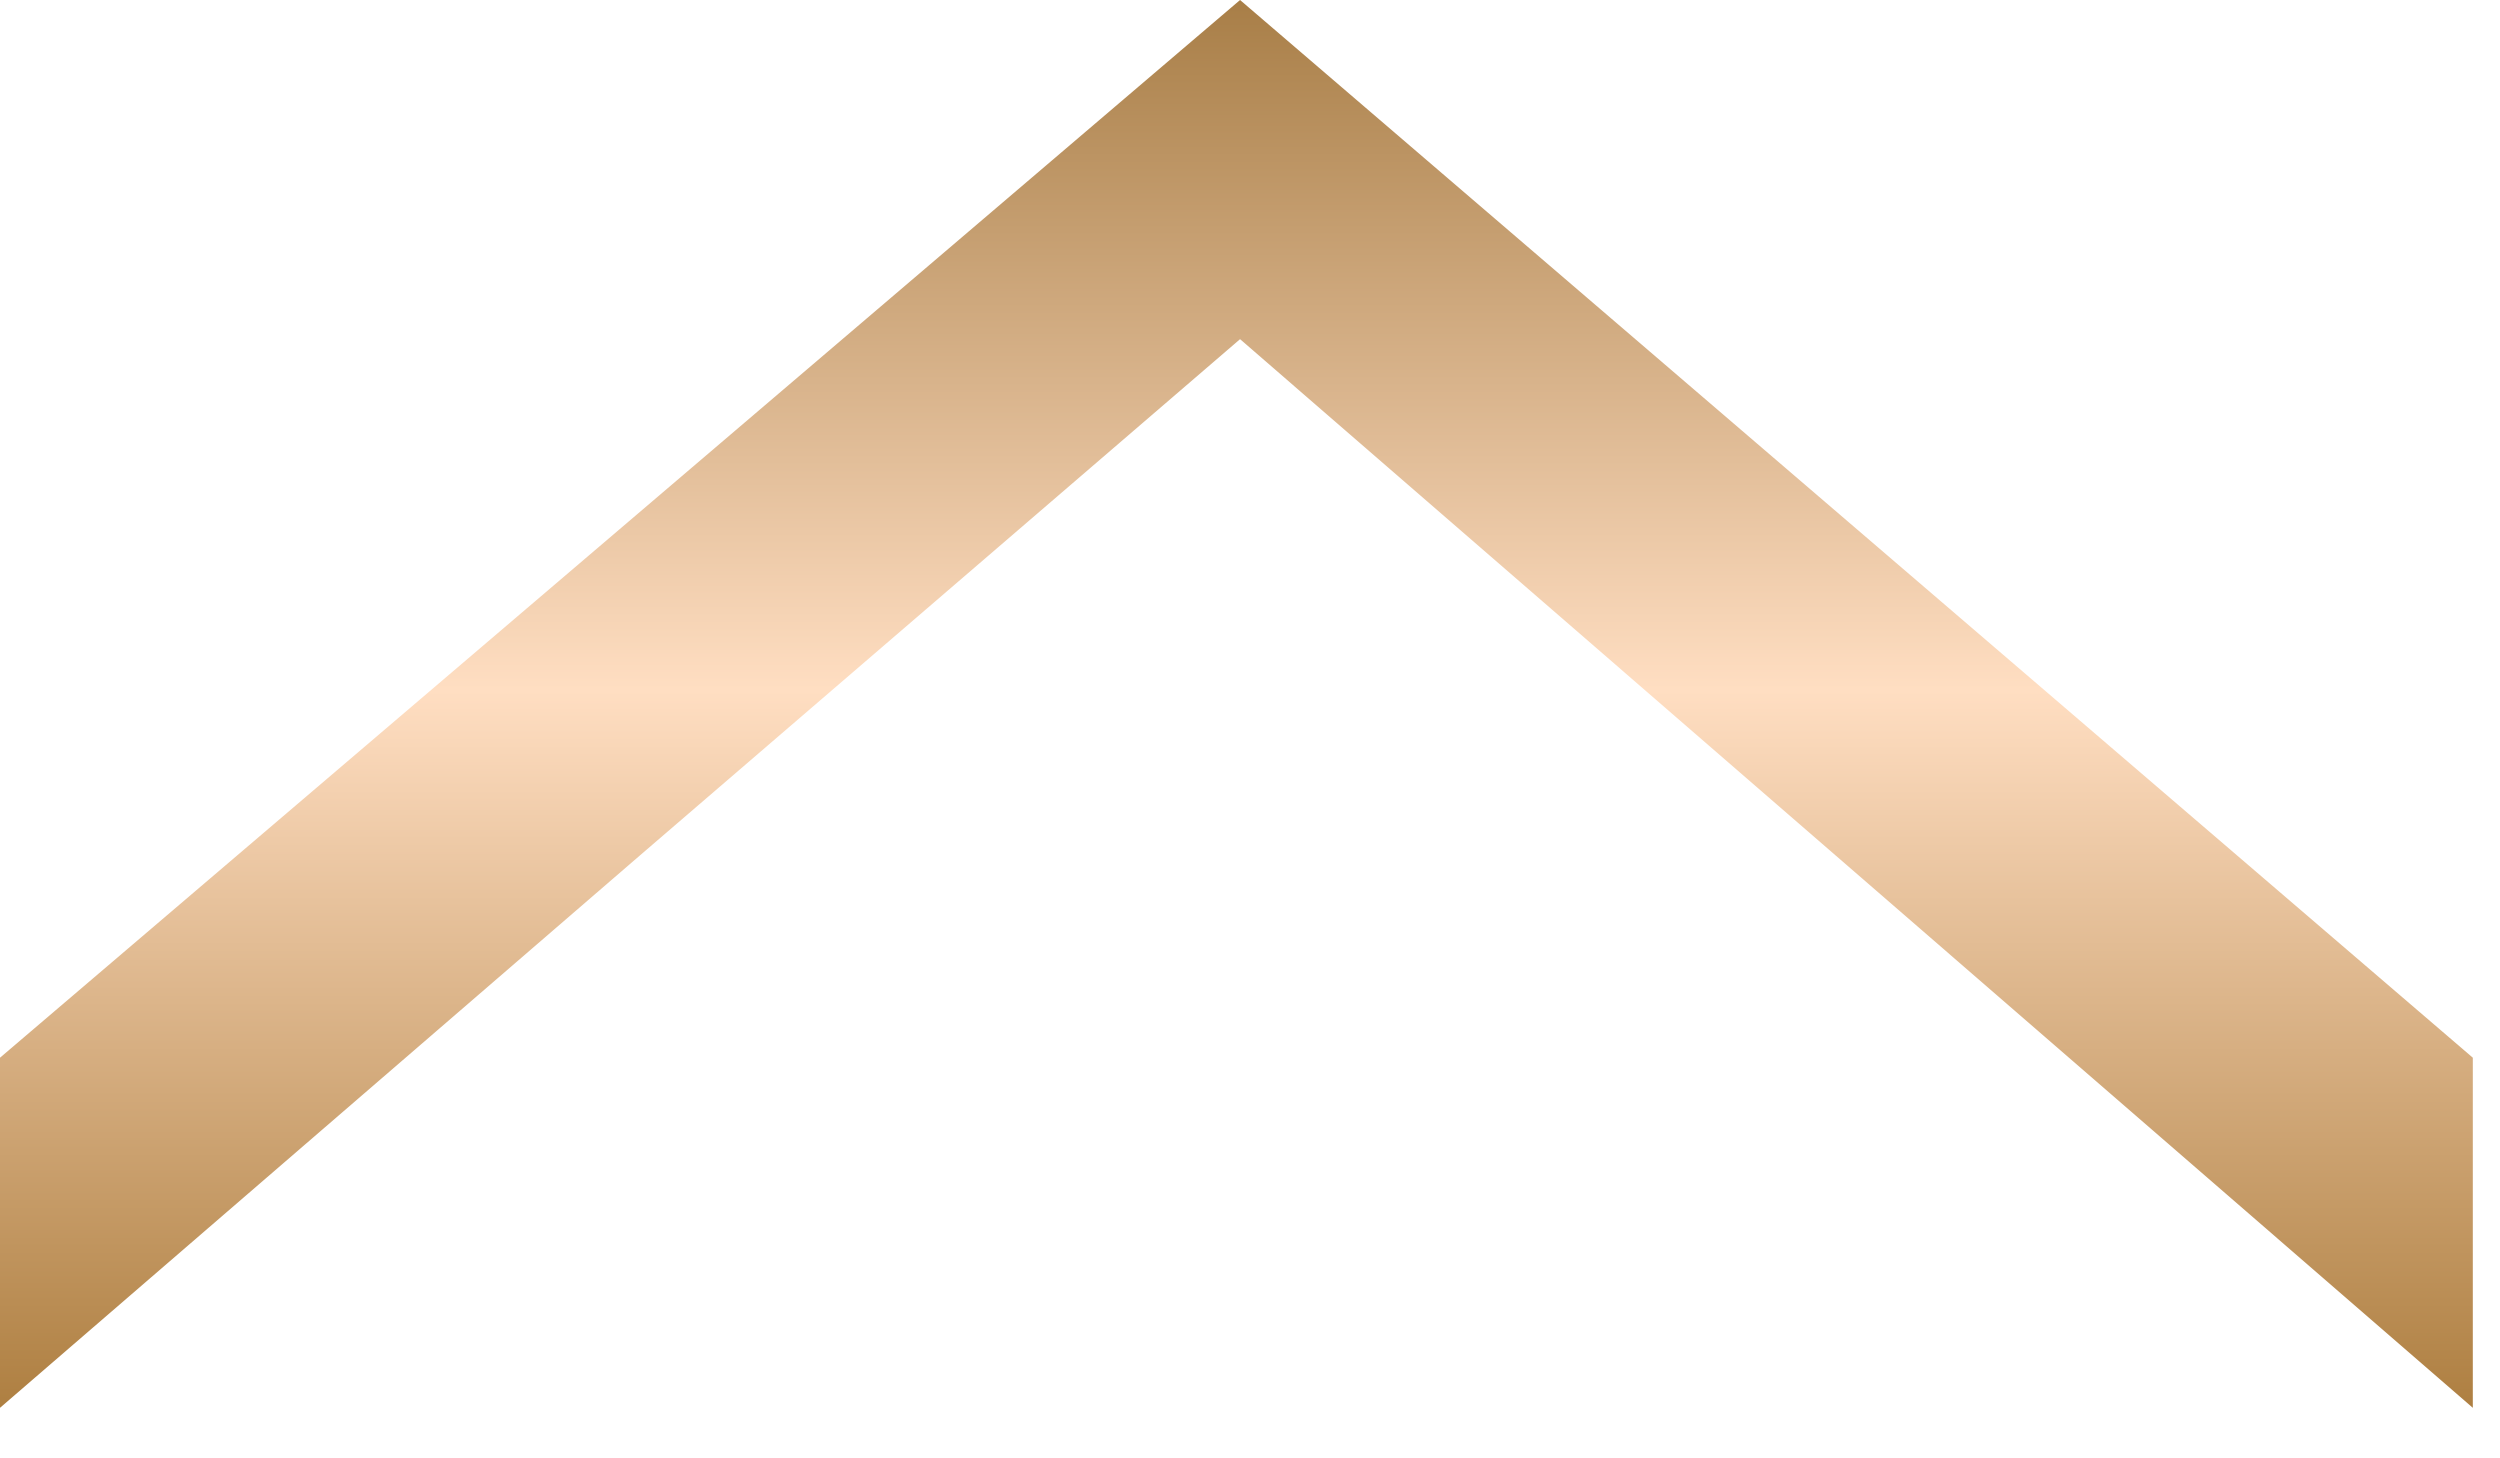 <svg width="48" height="28" viewBox="0 0 48 28" fill="none" xmlns="http://www.w3.org/2000/svg">
<path d="M47.478 27.03L23.809 6.512L12.29 16.421L0 27.03V20.308L23.809 0L47.478 20.308V27.03Z" fill="url(#paint0_linear_22_2392)"/>
<defs>
<linearGradient id="paint0_linear_22_2392" x1="23.739" y1="0" x2="23.739" y2="27.03" gradientUnits="userSpaceOnUse">
<stop stop-color="#A87E47"/>
<stop offset="0.49" stop-color="#FFDEC2"/>
<stop offset="1" stop-color="#AE7F41"/>
</linearGradient>
</defs>
</svg>

